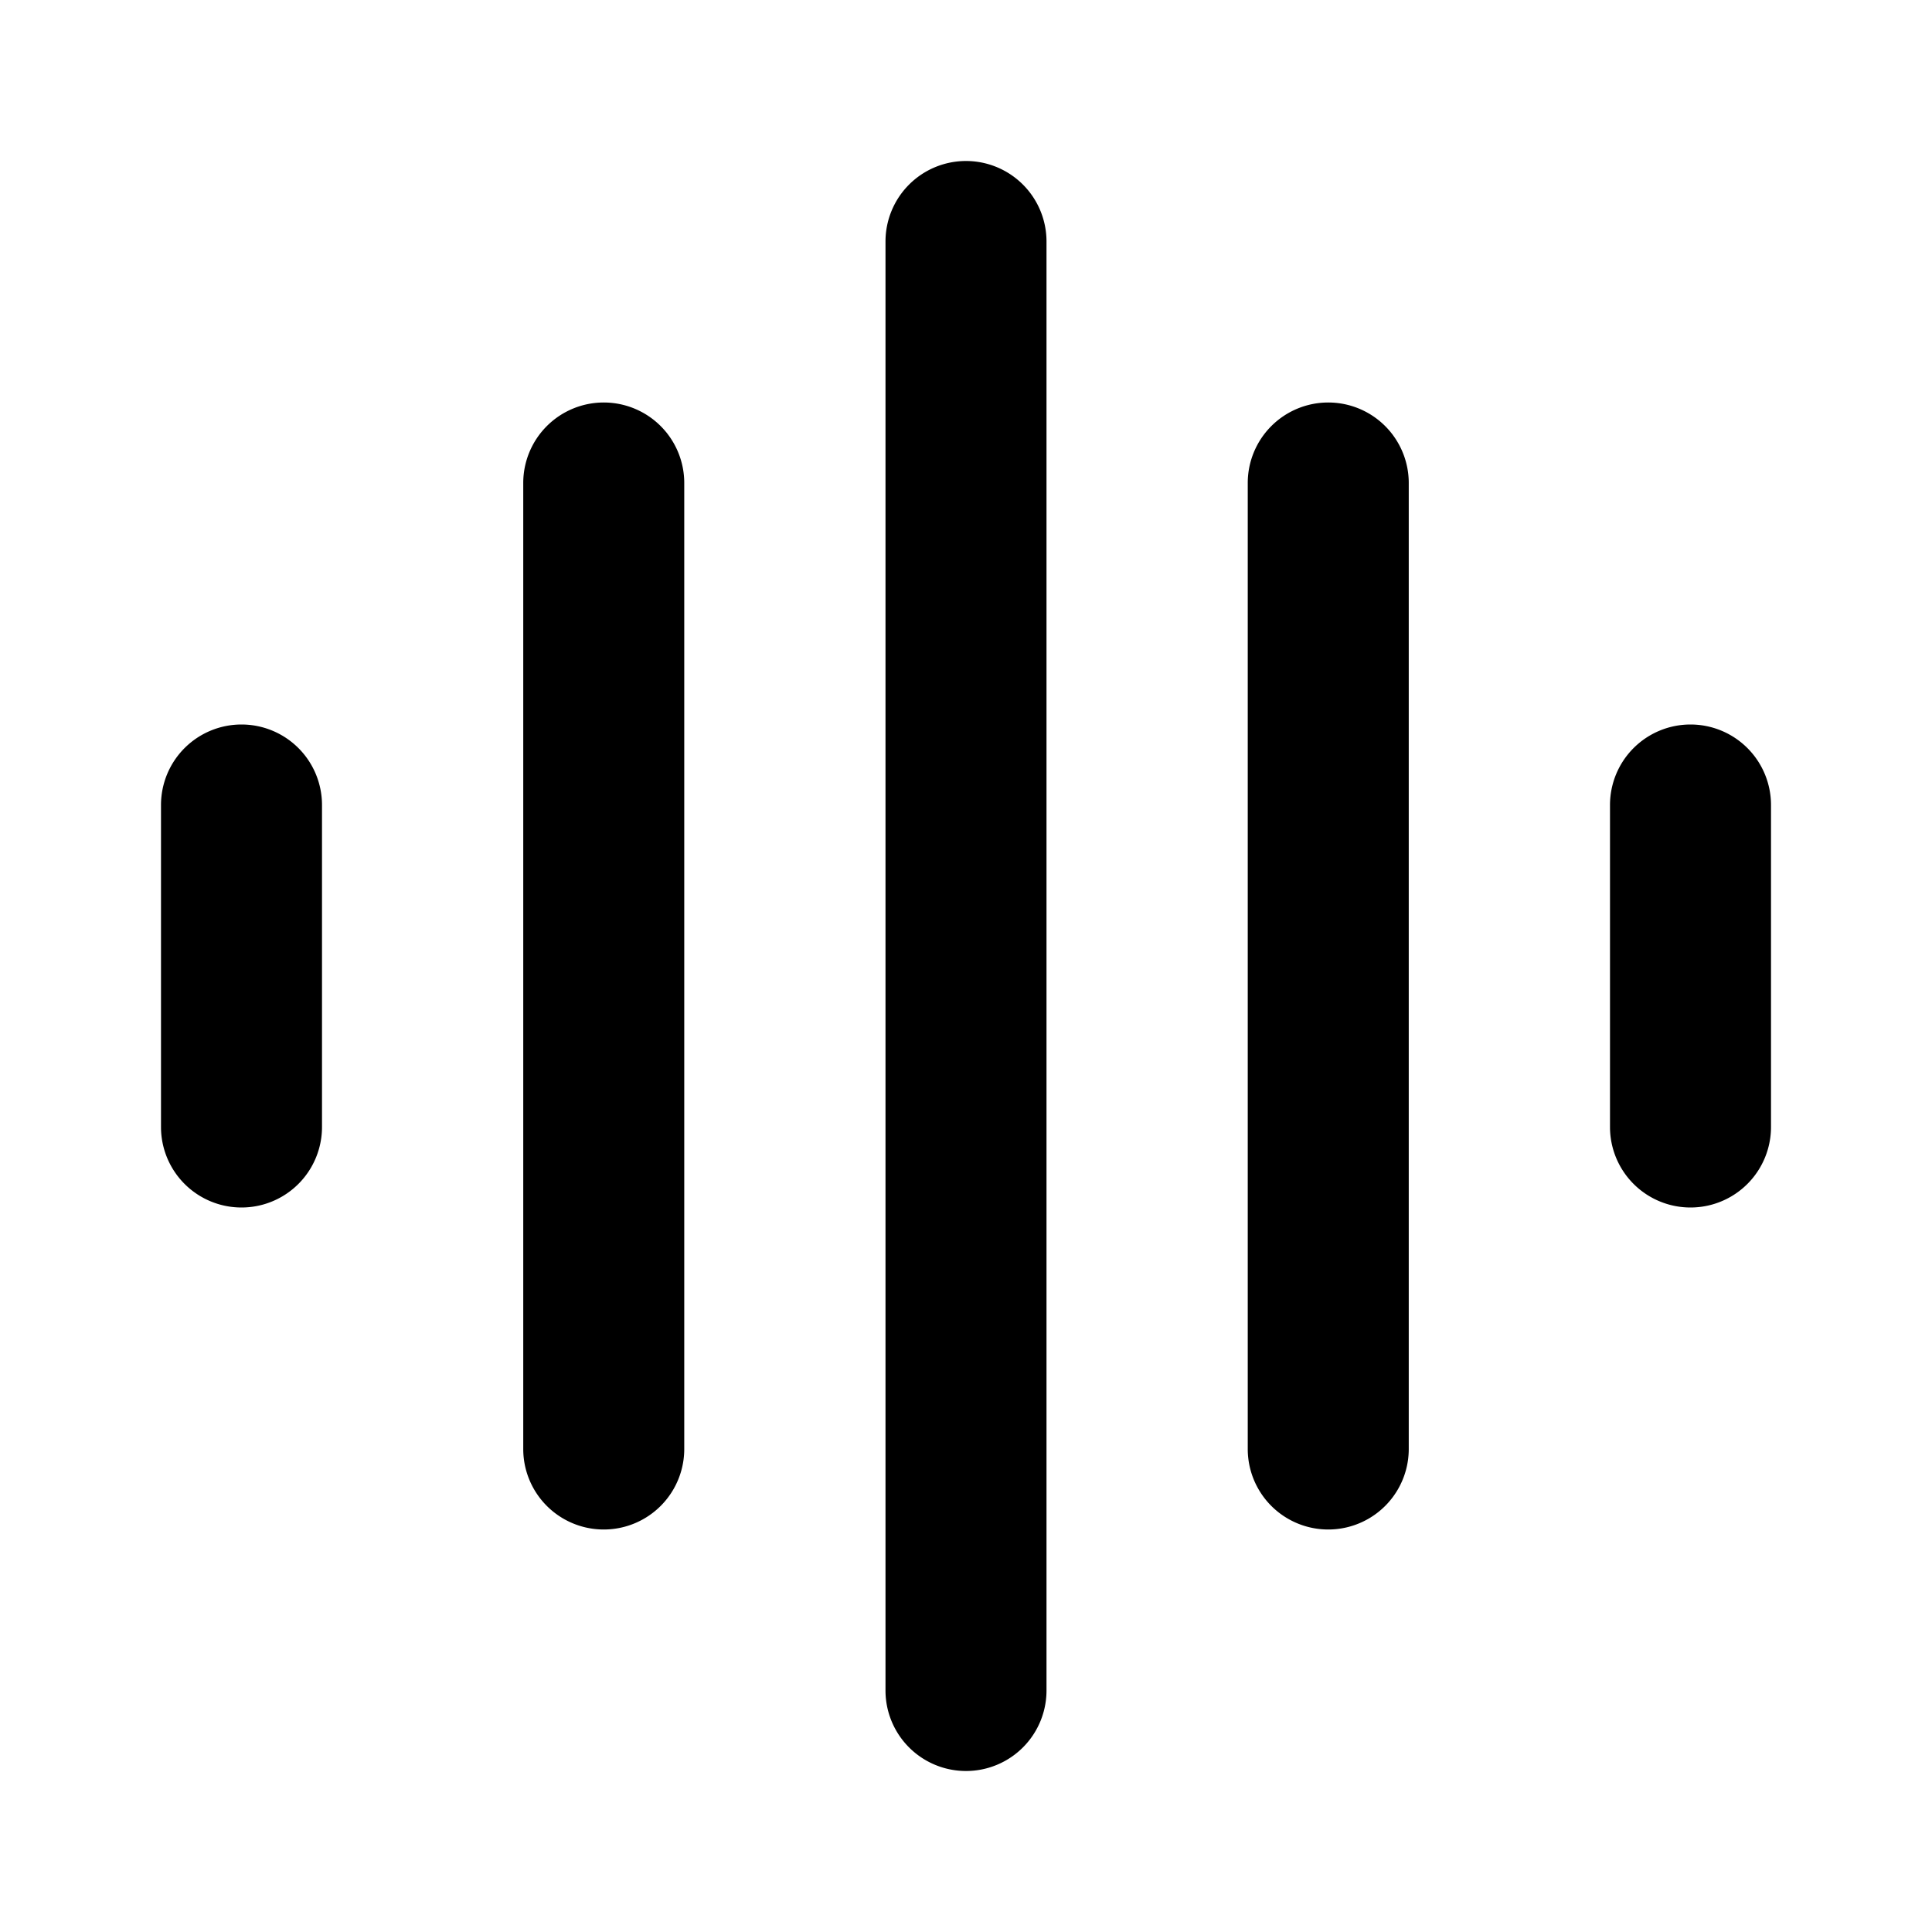 <svg fill="none" xmlns="http://www.w3.org/2000/svg" viewBox="0 0 24 24"><path fill-rule="evenodd" clip-rule="evenodd" d="M3 9a1 1 0 0 1 1 1v4a1 1 0 1 1-2 0v-4a1 1 0 0 1 1-1Zm4.5-4a1 1 0 0 1 1 1v12a1 1 0 1 1-2 0V6a1 1 0 0 1 1-1ZM12 2a1 1 0 0 1 1 1v18a1 1 0 1 1-2 0V3a1 1 0 0 1 1-1Zm4.5 3a1 1 0 0 1 1 1v12a1 1 0 1 1-2 0V6a1 1 0 0 1 1-1ZM21 9a1 1 0 0 1 1 1v4a1 1 0 1 1-2 0v-4a1 1 0 0 1 1-1Z" fill="currentColor"/></svg>